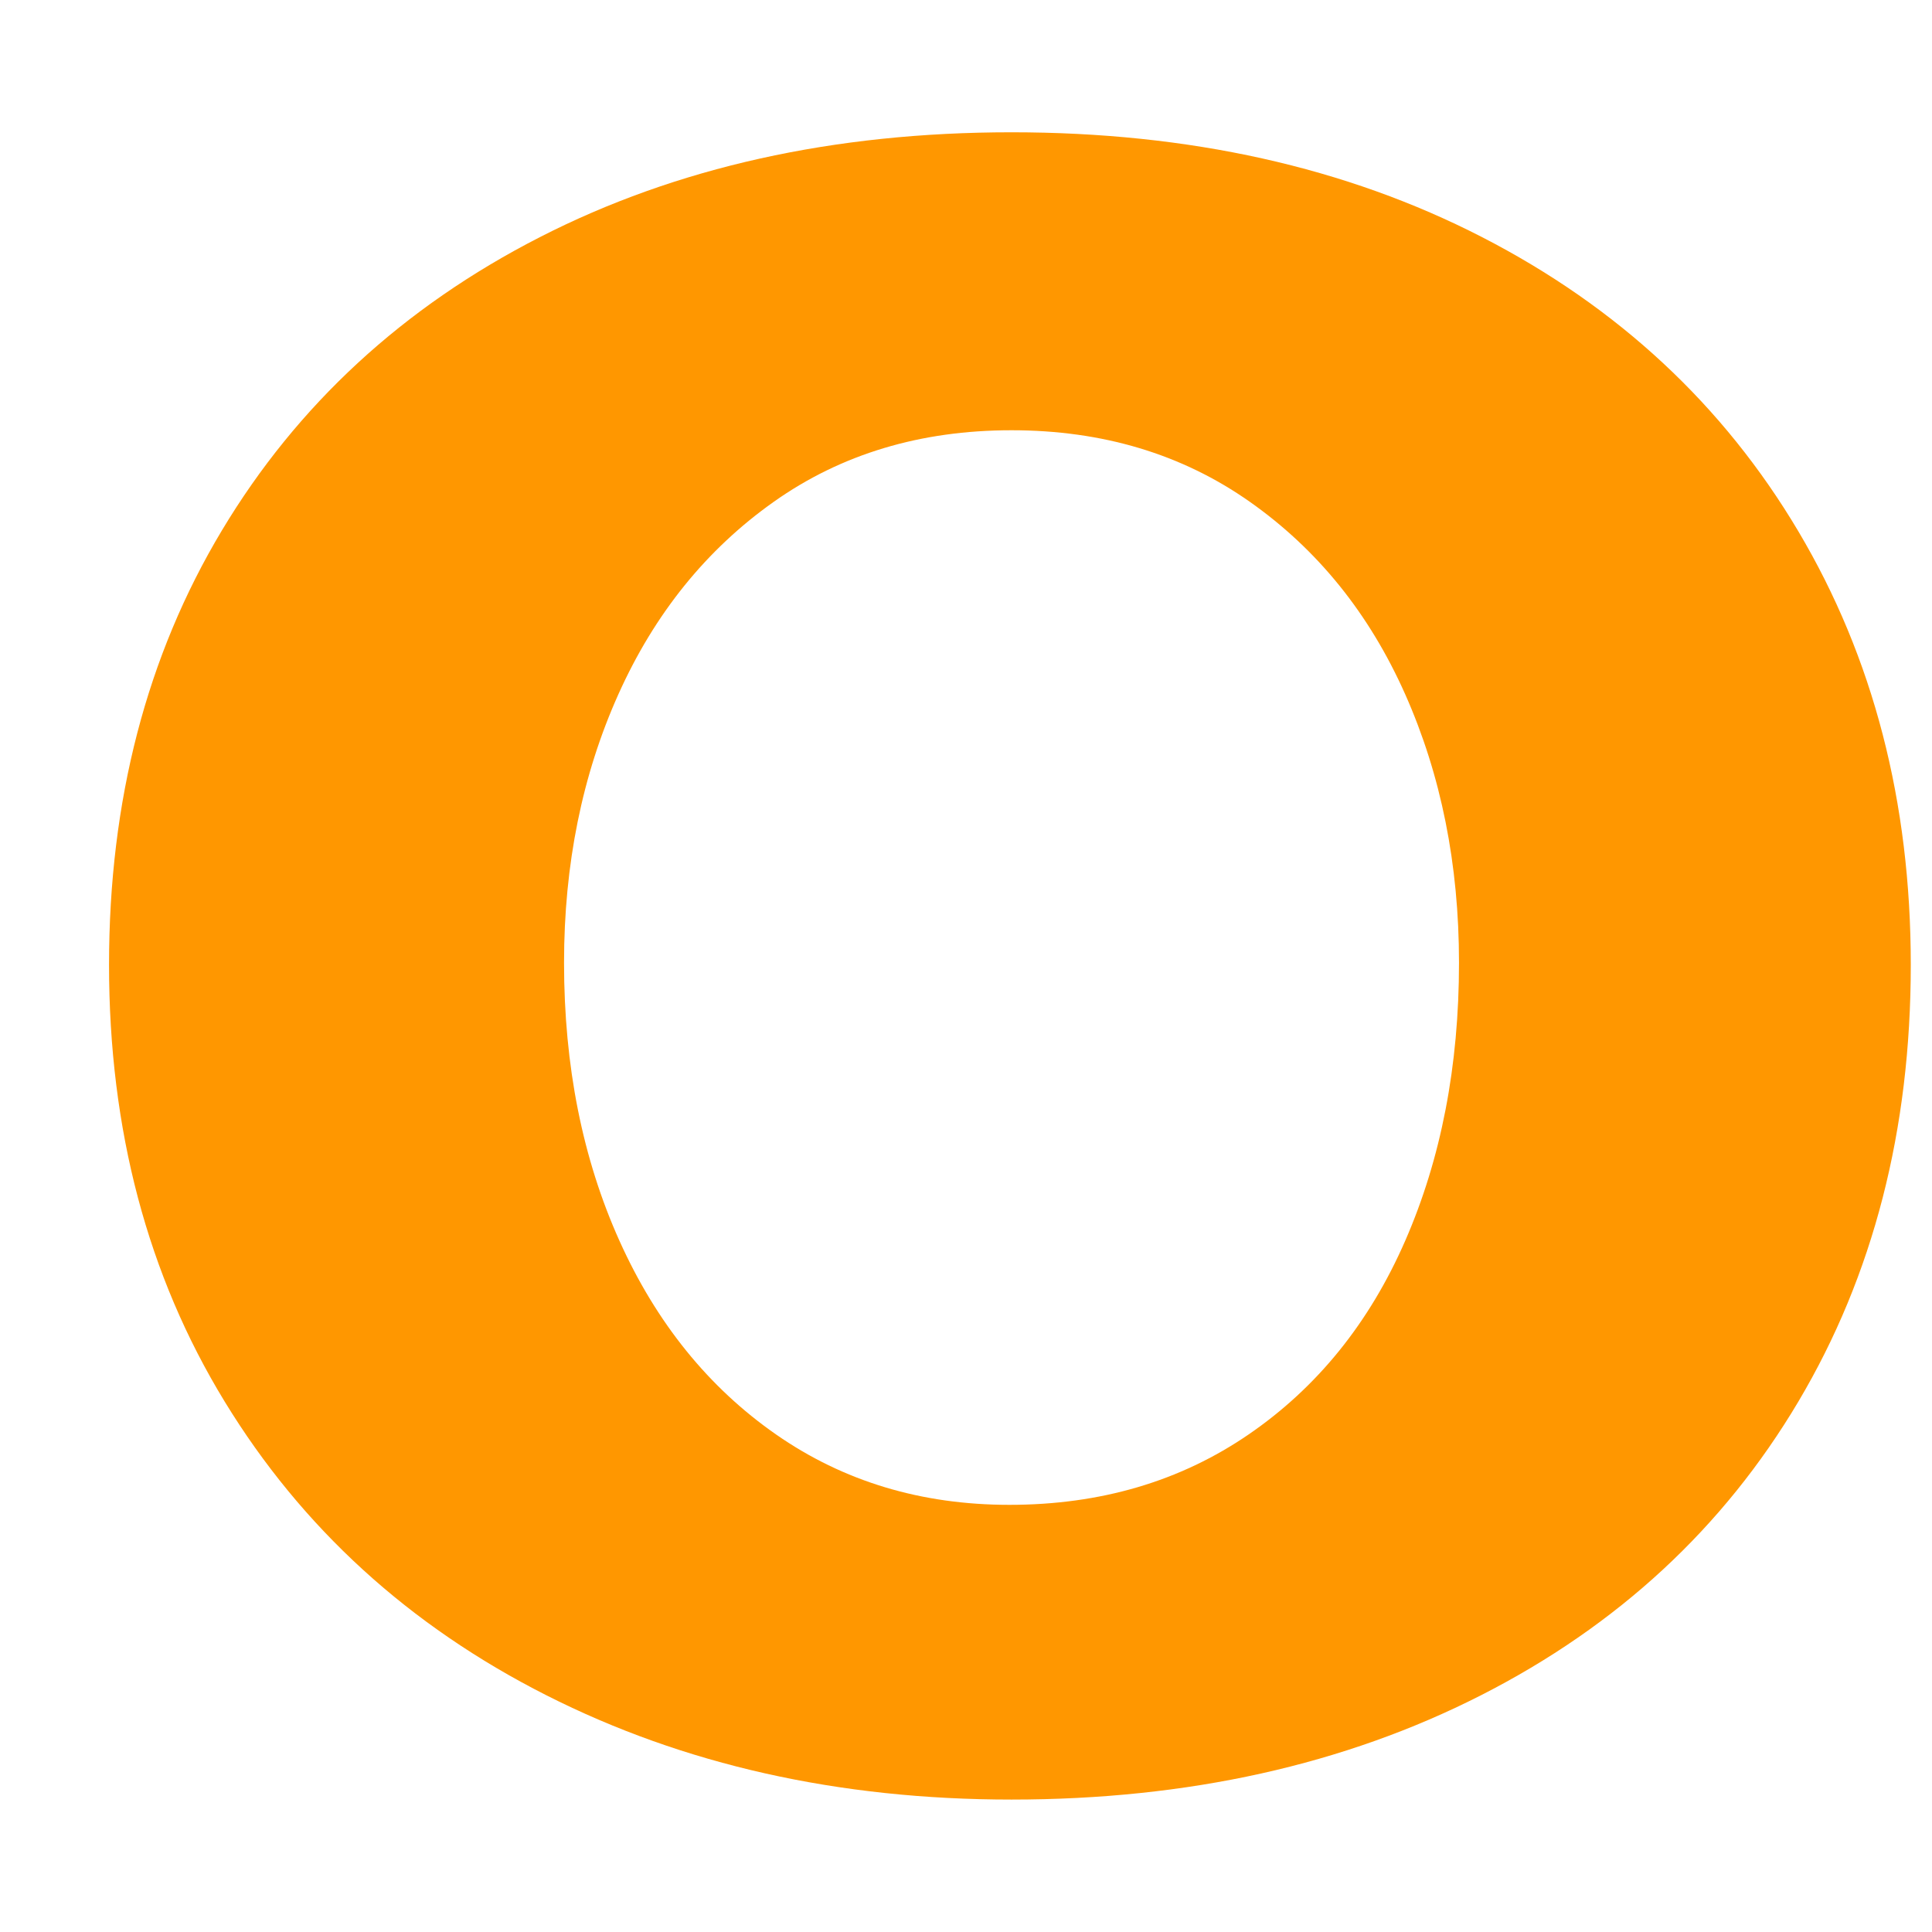 <?xml version="1.0" encoding="UTF-8" standalone="yes"?>
<!DOCTYPE svg PUBLIC "-//W3C//DTD SVG 1.1//EN" "http://www.w3.org/Graphics/SVG/1.1/DTD/svg11.dtd">

<svg width="300" height="300" viewBox="0 0 300 300" xmlns="http://www.w3.org/2000/svg" xmlns:xlink="http://www.w3.org/1999/xlink" version="1.1" baseProfile="full">
    <g transform="scale(1,-1) translate(0,-300)">
        <path d="M 1 130.615 Q 1 168.865 18.538 198.095 Q 36.076 227.325 67.895 243.61 Q 99.714 259.896 141.138 259.896 Q 182.561 259.896 214.213 243.61 Q 245.865 227.325 263.32 197.928 Q 280.774 168.53 280.774 130.615 Q 280.774 92.198 263.32 62.801 Q 245.865 33.404 214.046 17.202 Q 182.227 1 141.138 1 Q 100.884 1 68.897 17.202 Q 36.911 33.404 18.956 62.801 Q 1 92.198 1 130.615 Z M 210.622 130.949 Q 210.622 153.832 202.27 172.623 Q 193.919 191.413 178.135 202.521 Q 162.35 213.628 141.138 213.628 Q 119.925 213.628 104.224 202.521 Q 88.523 191.413 80.088 172.623 Q 71.653 153.832 71.653 130.949 Q 71.653 106.897 80.255 87.772 Q 88.857 68.647 104.558 57.706 Q 120.259 46.766 140.804 46.766 Q 162.016 46.766 177.968 57.706 Q 193.919 68.647 202.27 87.772 Q 210.622 106.897 210.622 130.949 Z" transform="scale(1,1) translate(15.931,19.563)" fill="#ff9700" opacity="1"></path>
    </g>
</svg>